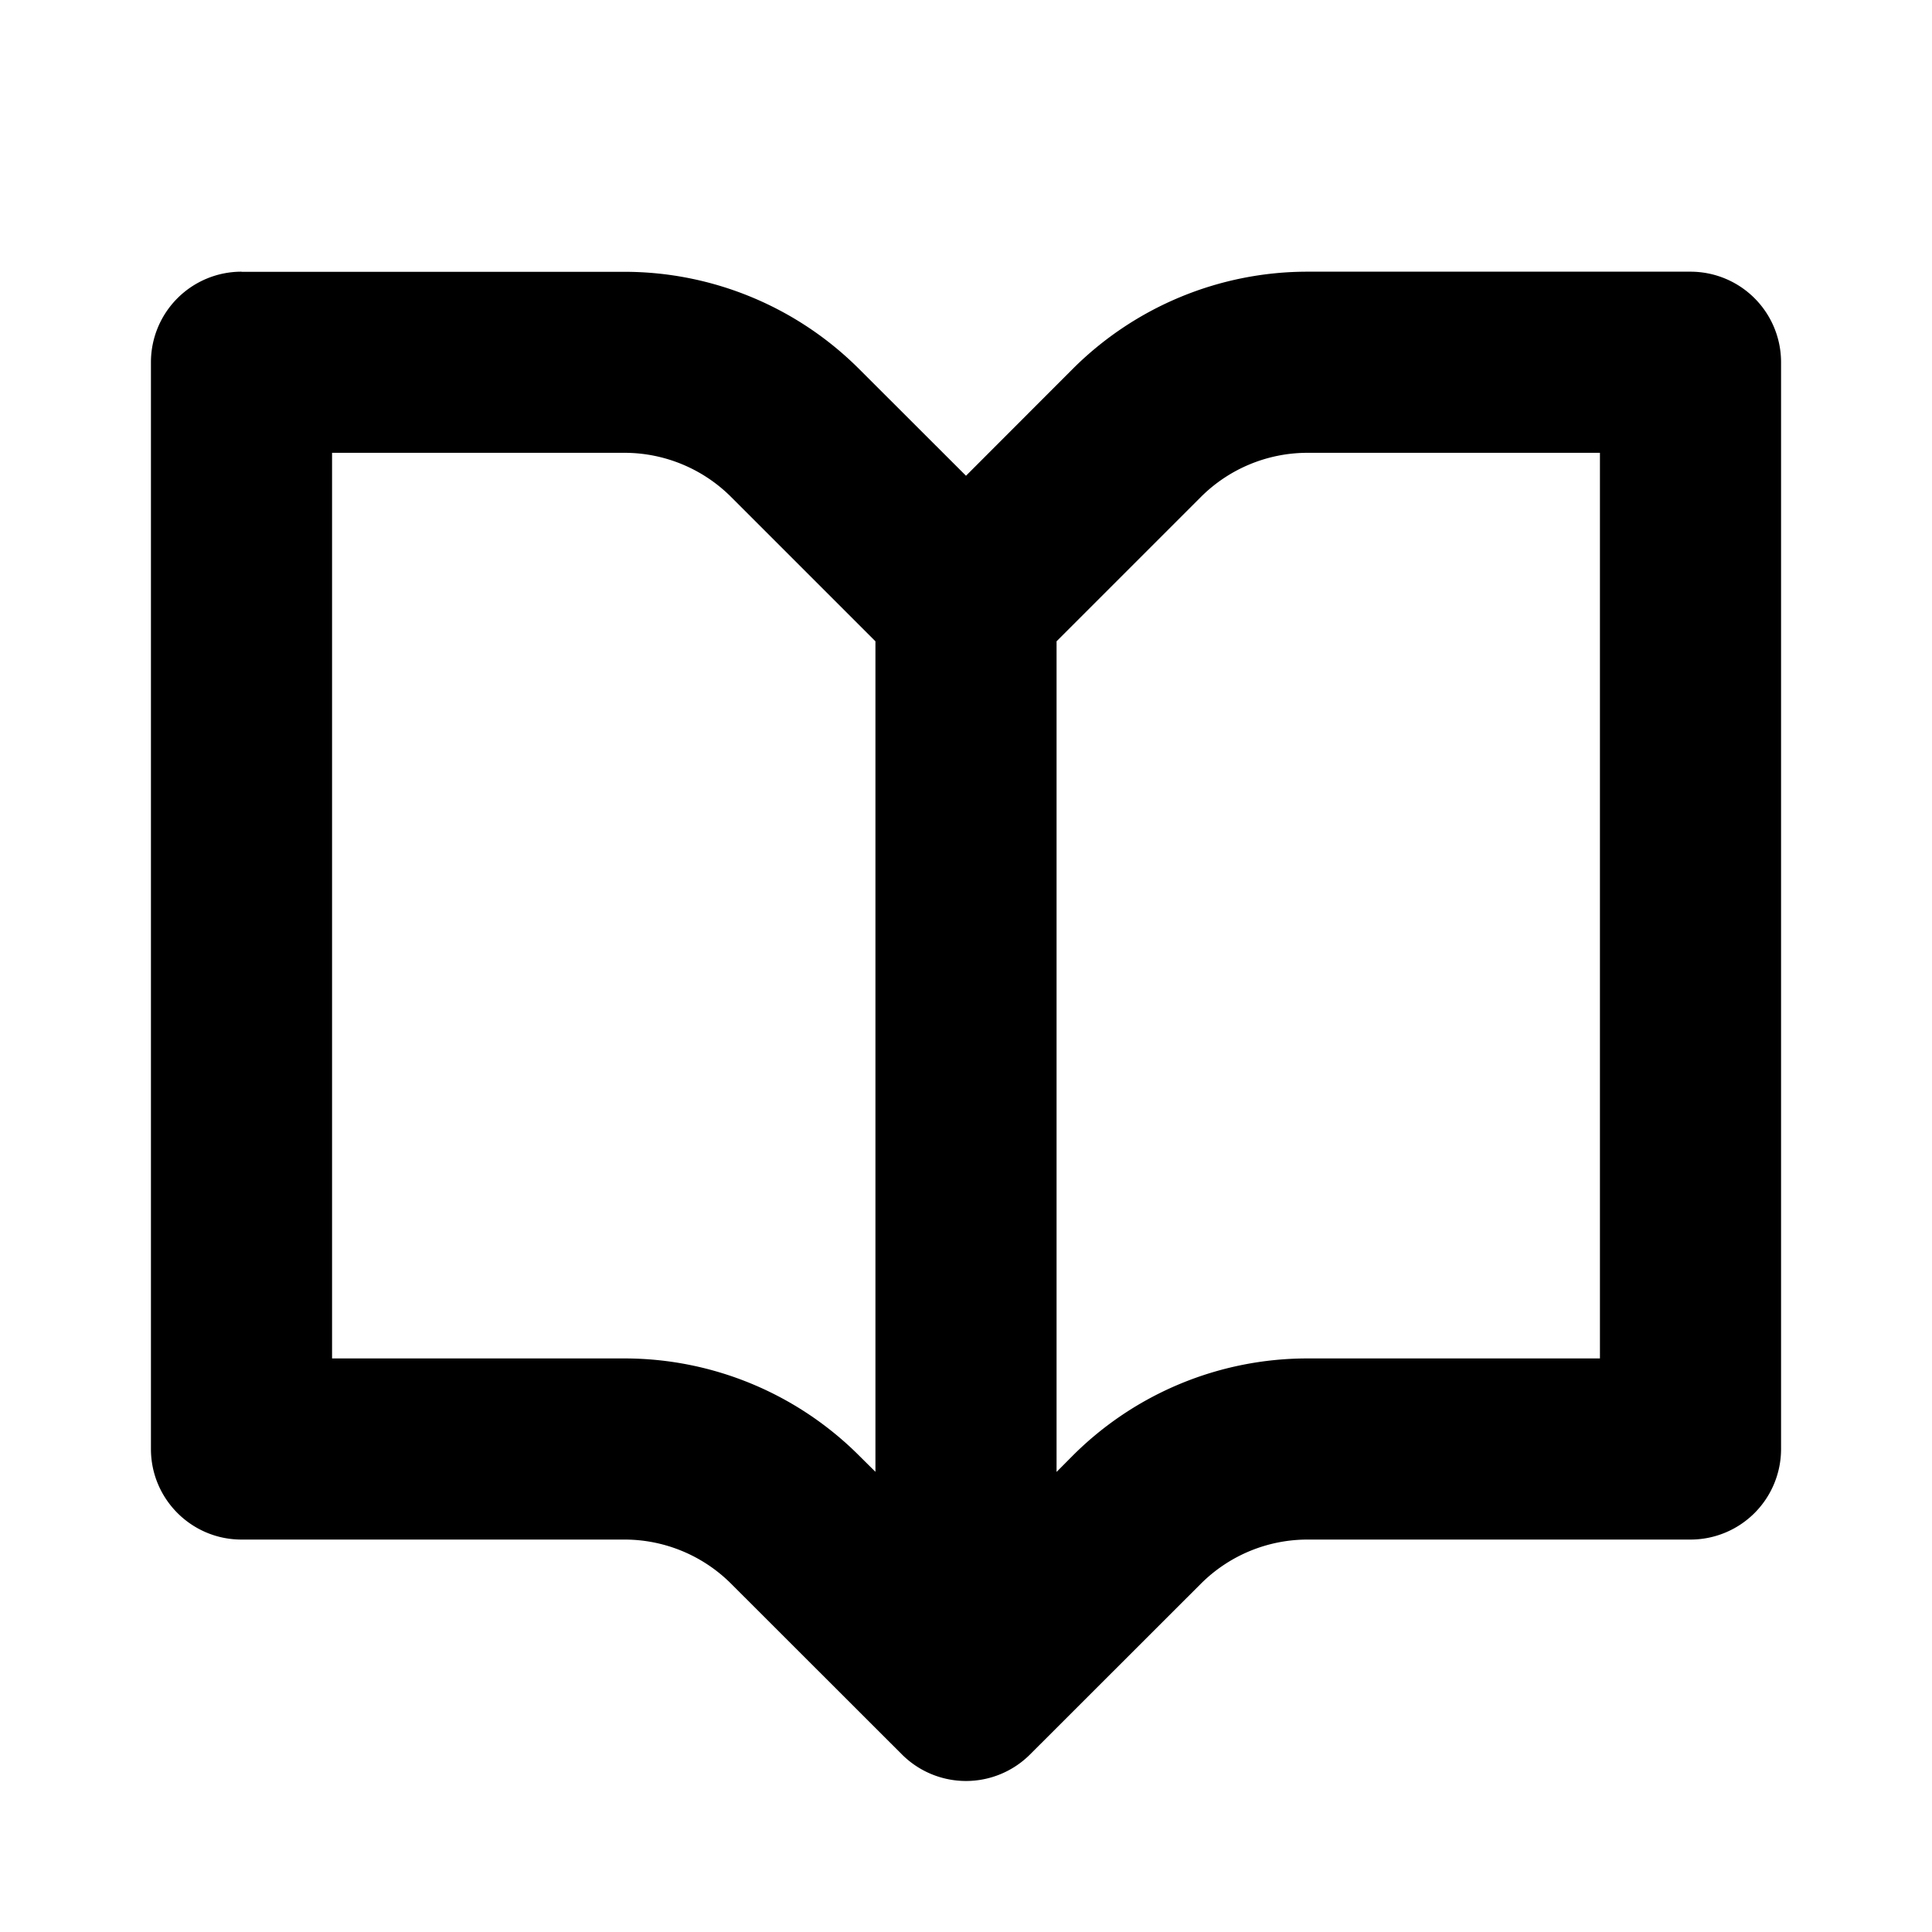 <svg viewBox="0 0 16 16" fill="currentcolor" fill-rule="evenodd" clip-rule="evenodd" xmlns="http://www.w3.org/2000/svg" xmlns:xlink="http://www.w3.org/1999/xlink">
  <path d="M2 2.25a.75.75 0 0 0-.75.75v9c0 .414.336.75.75.75h3.172c.331 0 .649.132.883.366L7.47 14.53a.75.75 0 0 0 1.06 0l1.415-1.414a1.25 1.25 0 0 1 .883-.366H14a.75.75 0 0 0 .75-.75V3a.75.75 0 0 0-.75-.75h-3.172c-.729 0-1.428.29-1.944.805L8 3.94l-.884-.883a2.75 2.75 0 0 0-1.944-.806H2zm.75 9v-7.5h2.422c.331 0 .649.132.883.366L7.25 5.311v6.878l-.134-.133a2.75 2.75 0 0 0-1.944-.806H2.75zm6 .94l.134-.135a2.75 2.75 0 0 1 1.944-.805h2.422v-7.5h-2.422c-.331 0-.649.132-.883.366L8.75 5.311v6.878z" />
</svg>